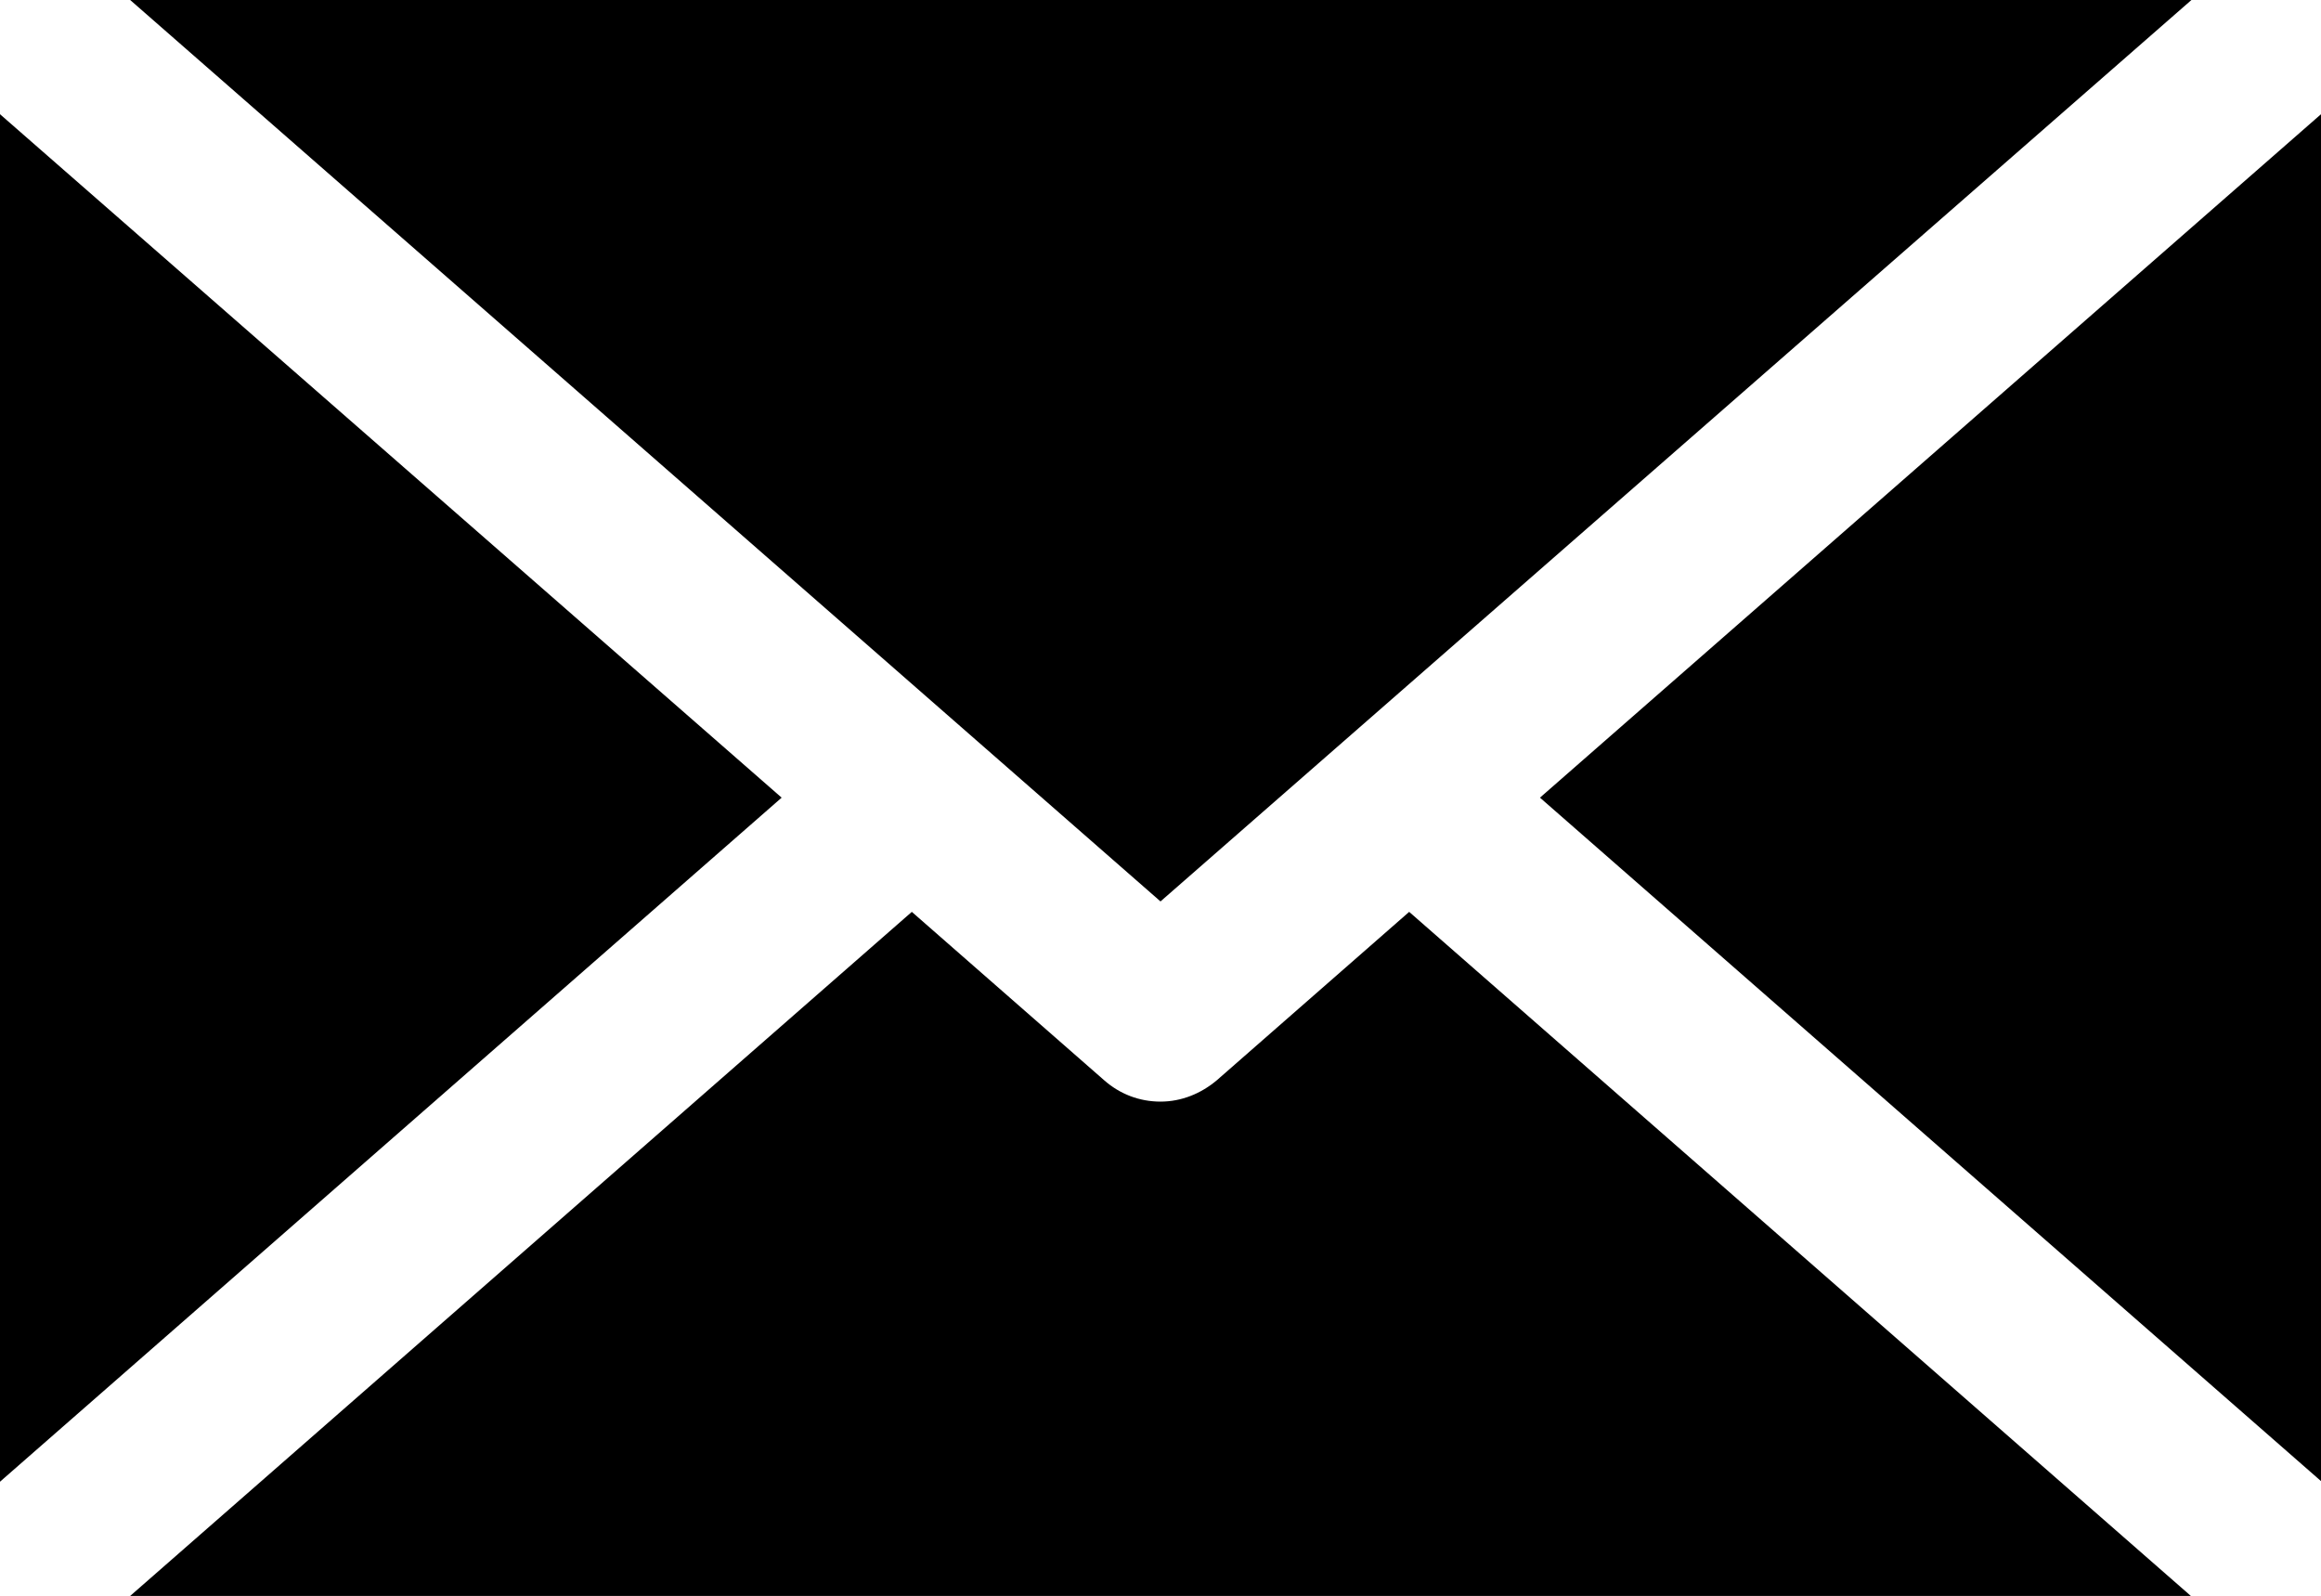 <?xml version="1.0" encoding="utf-8"?>
<!-- Generator: Adobe Illustrator 25.4.0, SVG Export Plug-In . SVG Version: 6.00 Build 0)  -->
<svg version="1.1" id="Слой_1" xmlns="http://www.w3.org/2000/svg" xmlns:xlink="http://www.w3.org/1999/xlink" x="0px" y="0px"
	 viewBox="0 0 378 259.9" style="enable-background:new 0 0 378 259.9;" xml:space="preserve">
<g id="Email_envelope">
	<path d="M198.2,175.9c-2.6,2.2-5.8,3.5-9.2,3.5c-3.4,0-6.6-1.2-9.2-3.5l-31.3-27.4L21.2,259.9h335.6L229.5,148.5L198.2,175.9z"/>
	<polygon points="250.8,129.9 378,241.2 378,18.6 	"/>
	<polygon points="0,18.6 0,241.3 127.3,129.9 	"/>
	<polygon points="356.9,0 21.2,0 189,146.8 	"/>
</g>
</svg>
